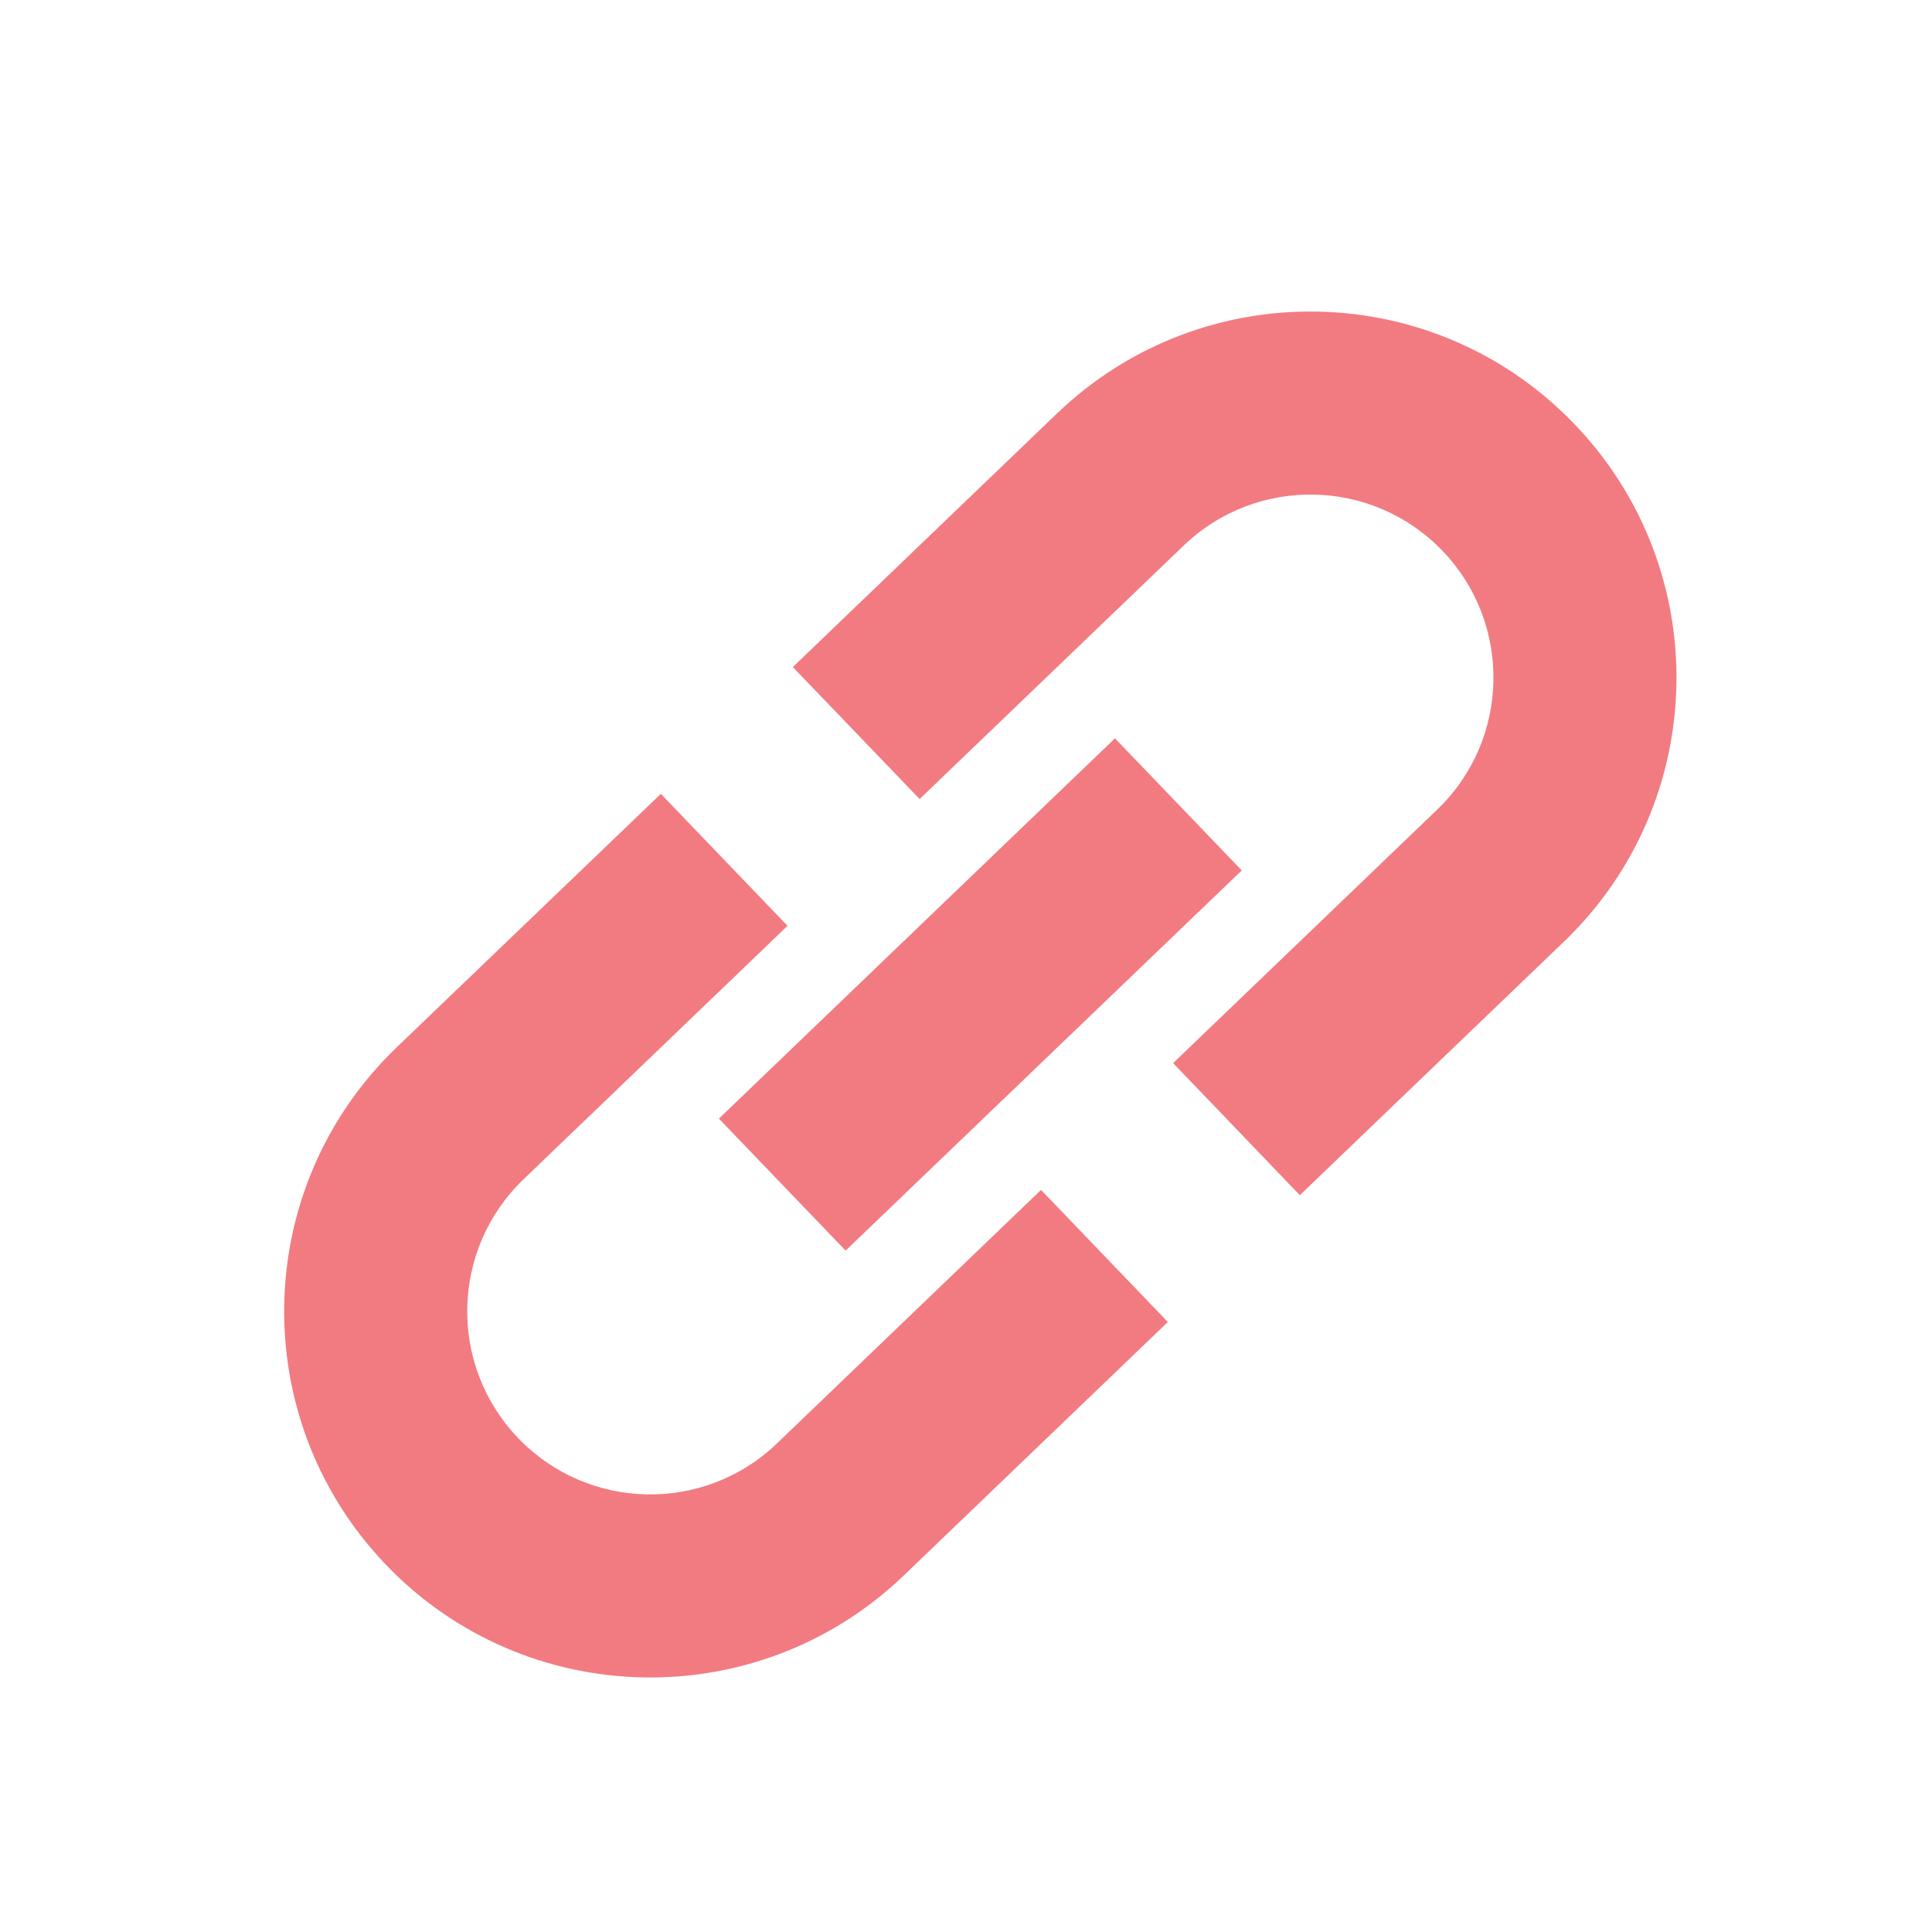 <svg width="19" height="19" viewBox="0 0 19 19" fill="none" xmlns="http://www.w3.org/2000/svg">
<path fill-rule="evenodd" clip-rule="evenodd" d="M14.186 5.417C13.497 4.7 12.358 4.677 11.641 5.365L9.044 7.858L7.797 6.56L10.394 4.067C11.829 2.69 14.107 2.736 15.484 4.171C16.861 5.605 16.815 7.884 15.38 9.261L12.783 11.754L11.537 10.455L14.134 7.962C14.851 7.274 14.874 6.134 14.186 5.417Z" fill="#F27B81"/>
<path fill-rule="evenodd" clip-rule="evenodd" d="M5.096 14.143C5.784 14.86 6.924 14.884 7.641 14.195L10.238 11.702L11.485 13.001L8.888 15.494C7.453 16.871 5.174 16.824 3.797 15.39C2.421 13.955 2.467 11.677 3.901 10.3L6.499 7.807L7.745 9.105L5.148 11.598C4.431 12.287 4.408 13.426 5.096 14.143Z" fill="#F27B81"/>
<path fill-rule="evenodd" clip-rule="evenodd" d="M7.07 11.001L10.965 7.261L12.212 8.56L8.316 12.299L7.07 11.001Z" fill="#F27B81"/>
</svg>

